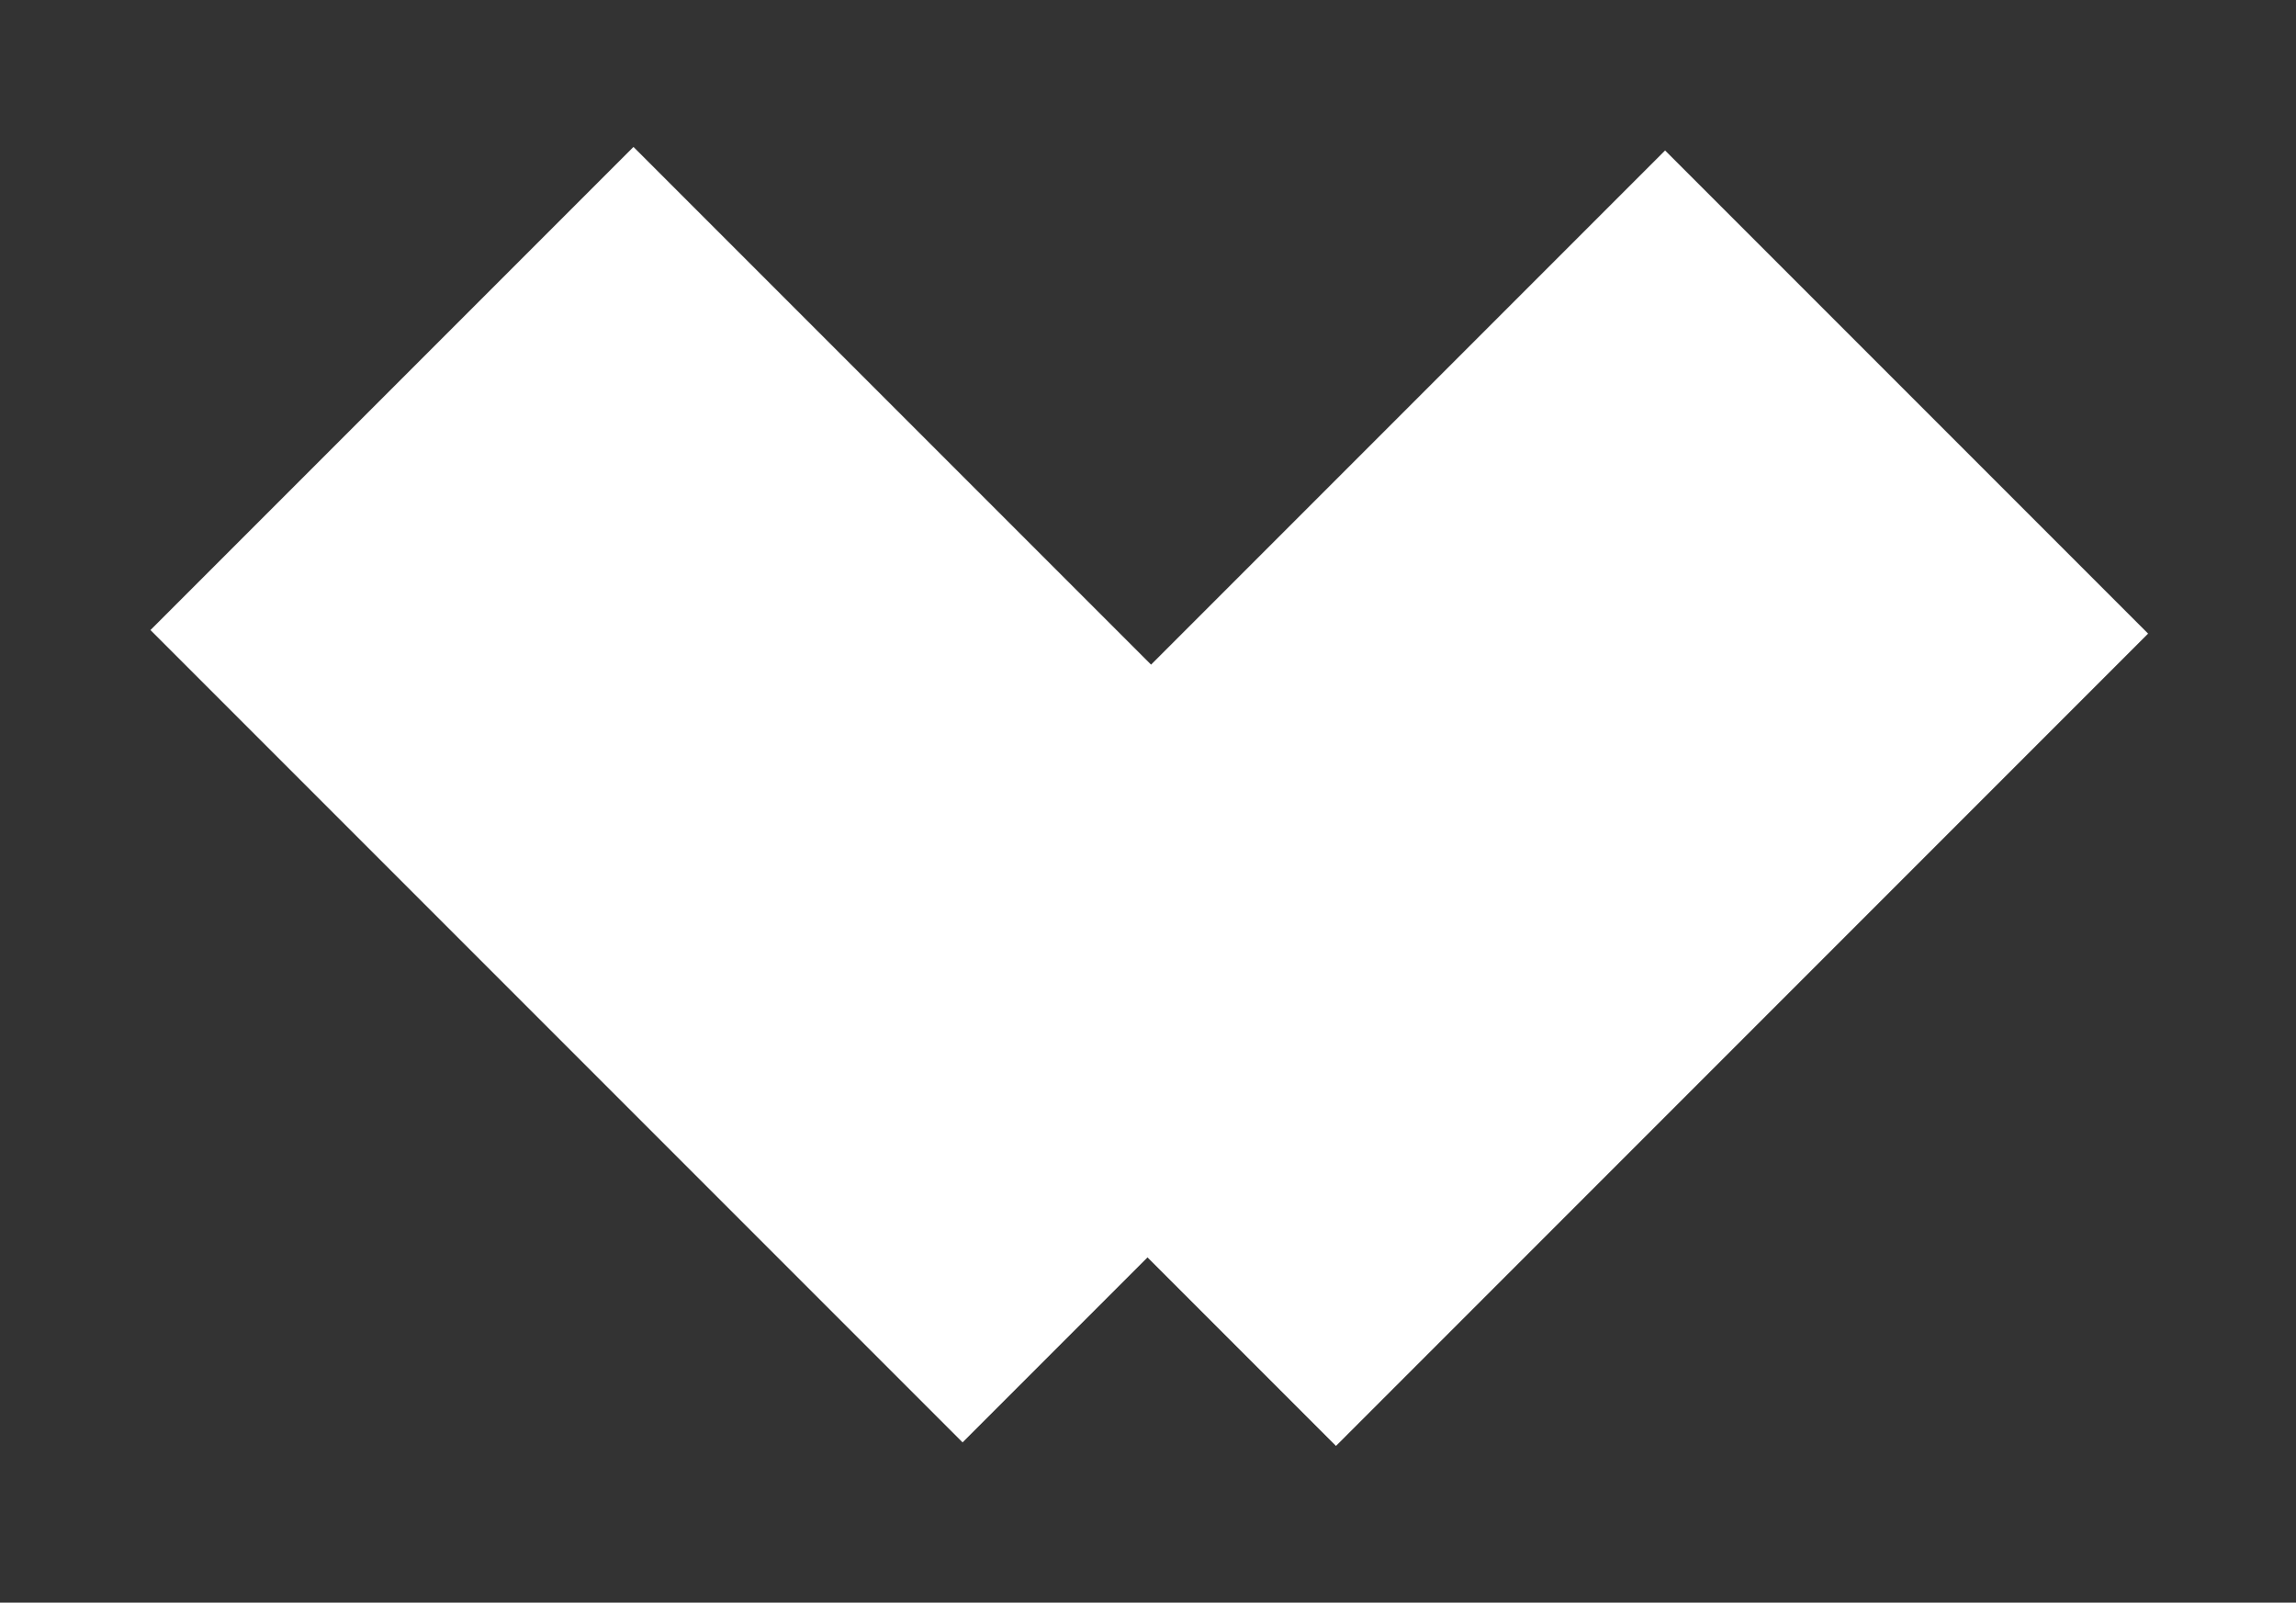 <?xml version="1.0" encoding="UTF-8" standalone="no"?>
<!DOCTYPE svg PUBLIC "-//W3C//DTD SVG 1.1//EN" "http://www.w3.org/Graphics/SVG/1.1/DTD/svg11.dtd">
<svg width="100%" height="100%" viewBox="0 0 139 97" version="1.1" xmlns="http://www.w3.org/2000/svg" xmlns:xlink="http://www.w3.org/1999/xlink" xml:space="preserve" xmlns:serif="http://www.serif.com/" style="fill-rule:evenodd;clip-rule:evenodd;stroke-linecap:square;stroke-miterlimit:1.5;">
    <rect x="0" y="0" width="139" height="97" fill="#333333" stroke="none"/>
    <g transform="matrix(1,0,0,1,-992.817,-177.178)">
        <g transform="matrix(6.12323e-17,1,-1,6.12323e-17,1287.72,-836.852)">
            <g transform="matrix(-0.707,0.707,-0.162,-0.162,1848.5,-469.439)">
                <path d="M1032.29,216.646L1032.29,478.777" style="fill:none;stroke:white;stroke-width:41.36px;"/>
            </g>
            <g transform="matrix(0.707,0.707,-0.162,0.162,388.627,-539.568)">
                <path d="M1032.29,216.646L1032.29,478.777" style="fill:none;stroke:white;stroke-width:41.36px;"/>
            </g>
        </g>
    </g>
</svg>
